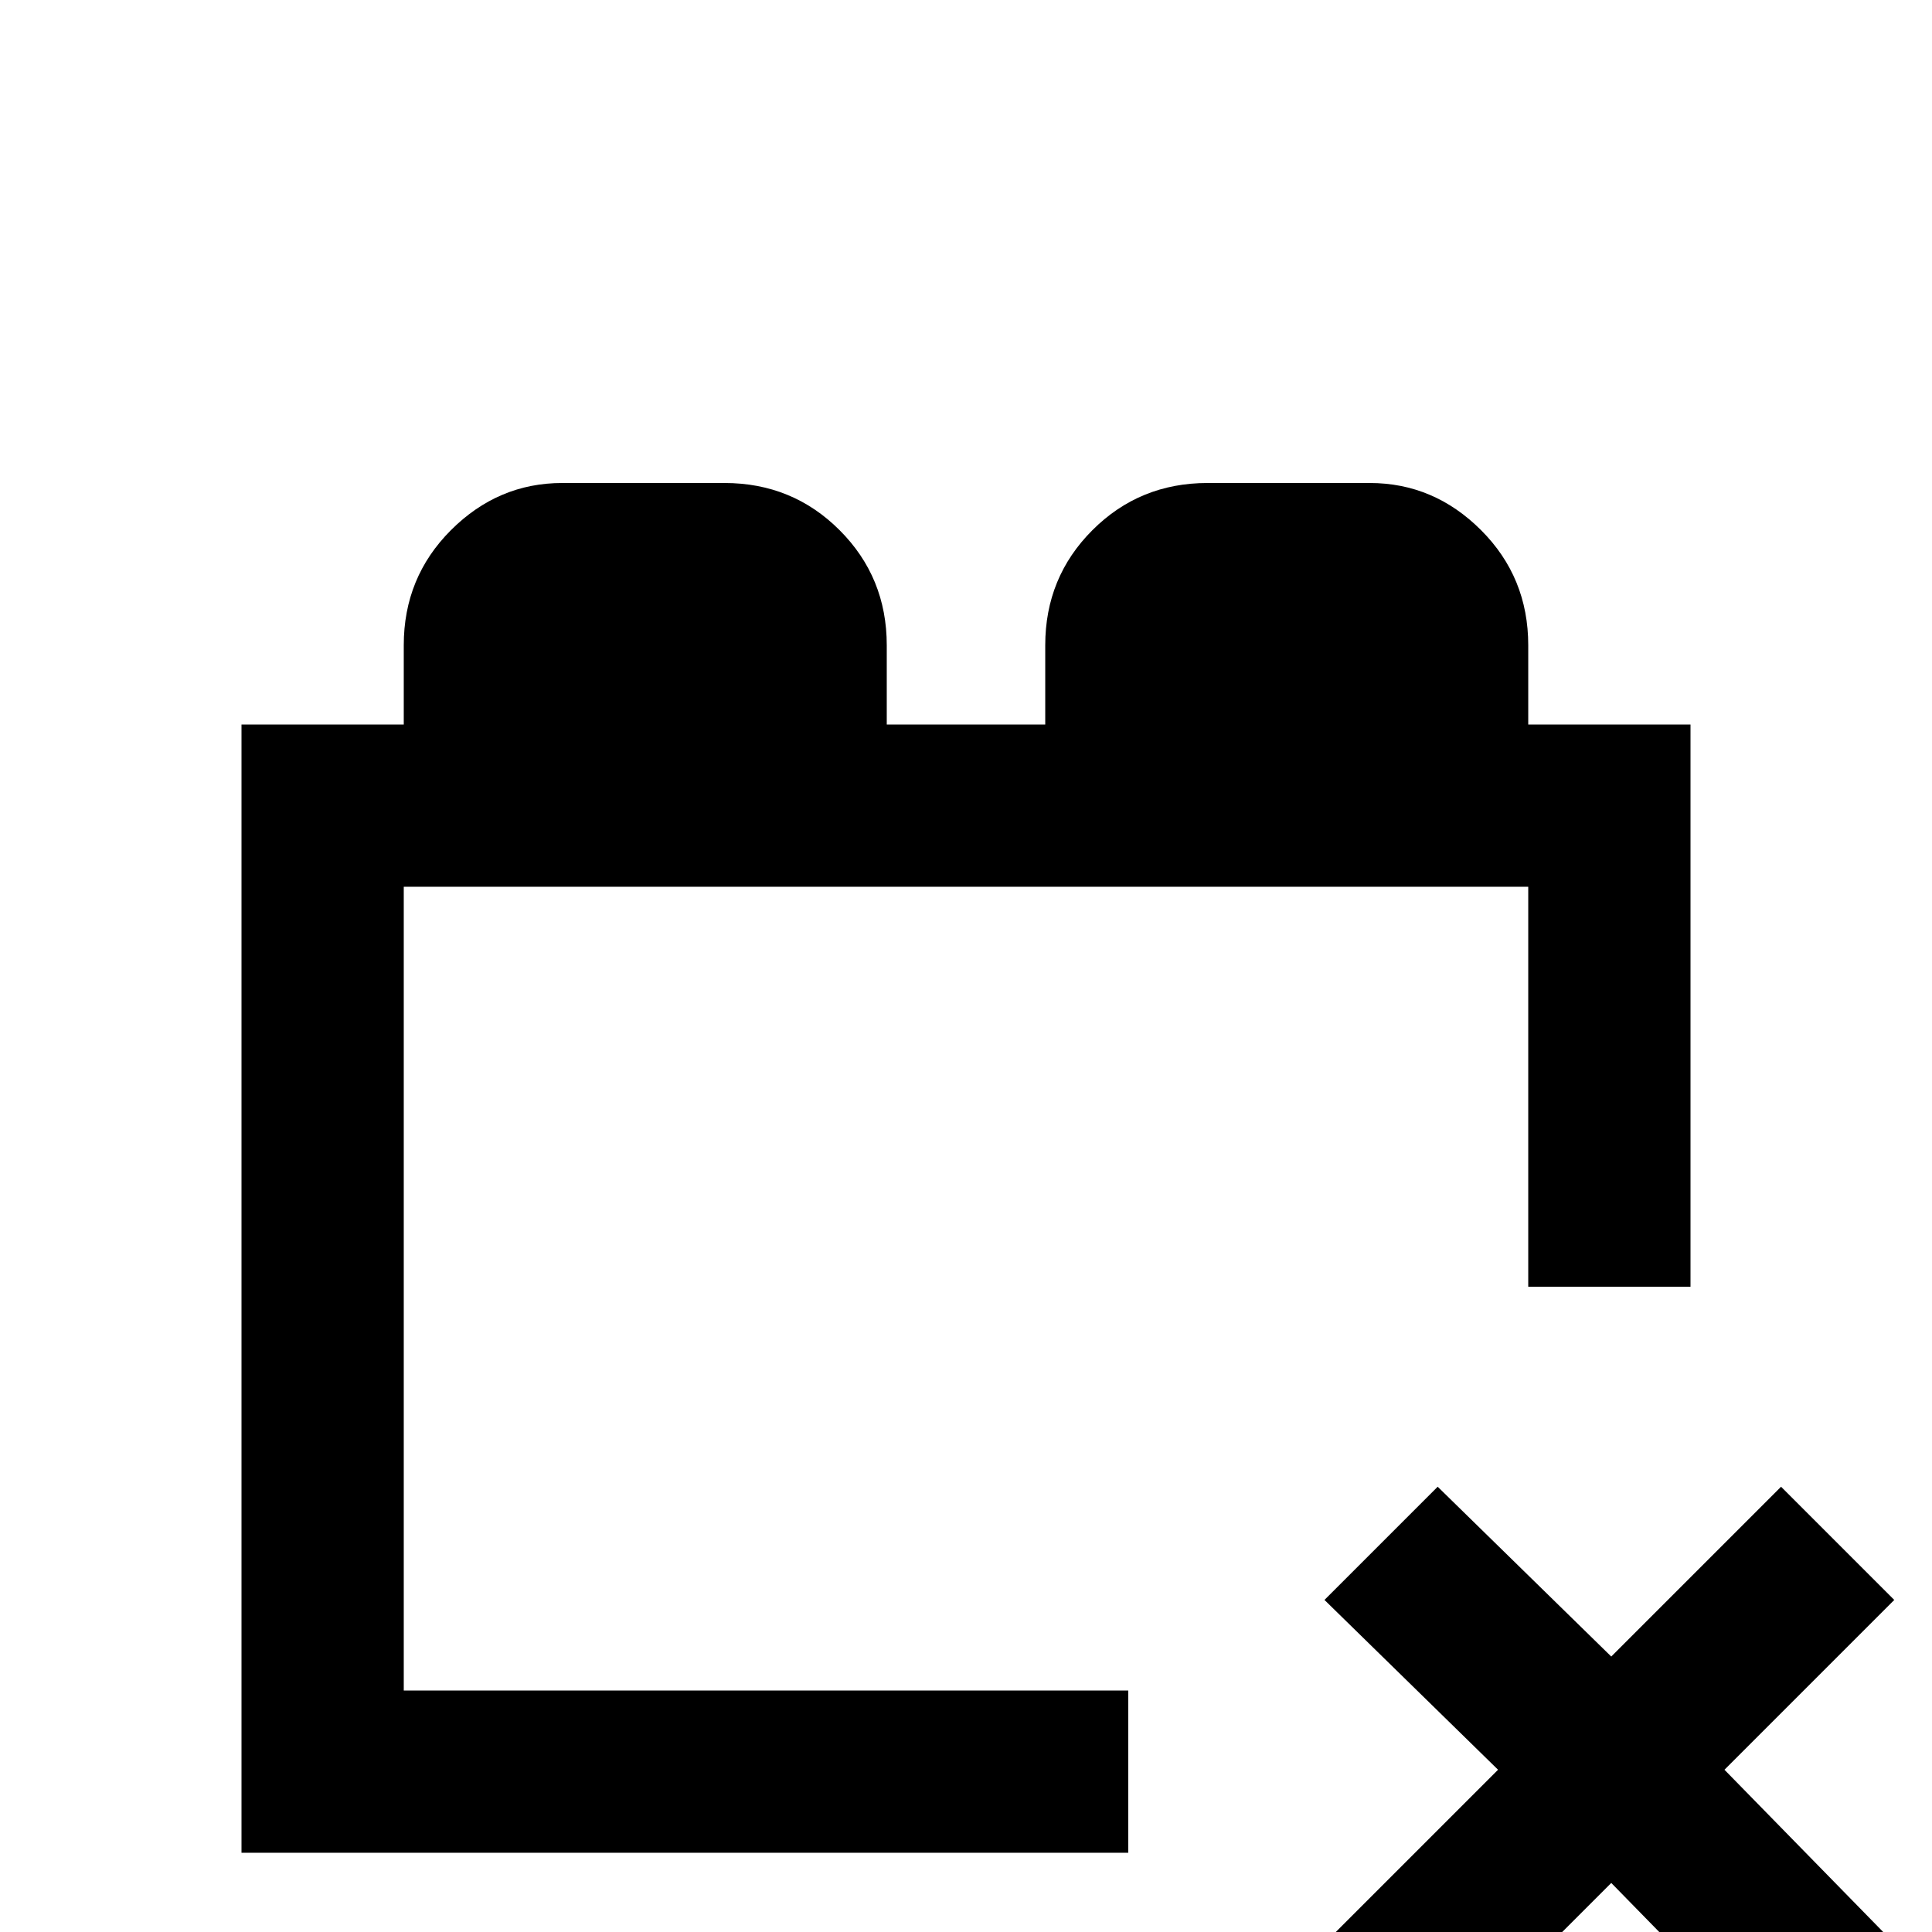 <svg xmlns="http://www.w3.org/2000/svg" viewBox="0 -512 512 512">
	<path fill="#000000" d="M405 -320V-341Q405 -359 392.5 -371.5Q380 -384 363 -384H320Q302 -384 289.5 -371.5Q277 -359 277 -341V-320H235V-341Q235 -359 222.5 -371.5Q210 -384 192 -384H149Q132 -384 119.5 -371.5Q107 -359 107 -341V-320H64V-21H299V-64H107V-277H405V-171H448V-320ZM381 -118L427 -73L472 -118L502 -88L457 -43L502 3L472 33L427 -13L381 33L351 3L397 -43L351 -88Z"/>
</svg>